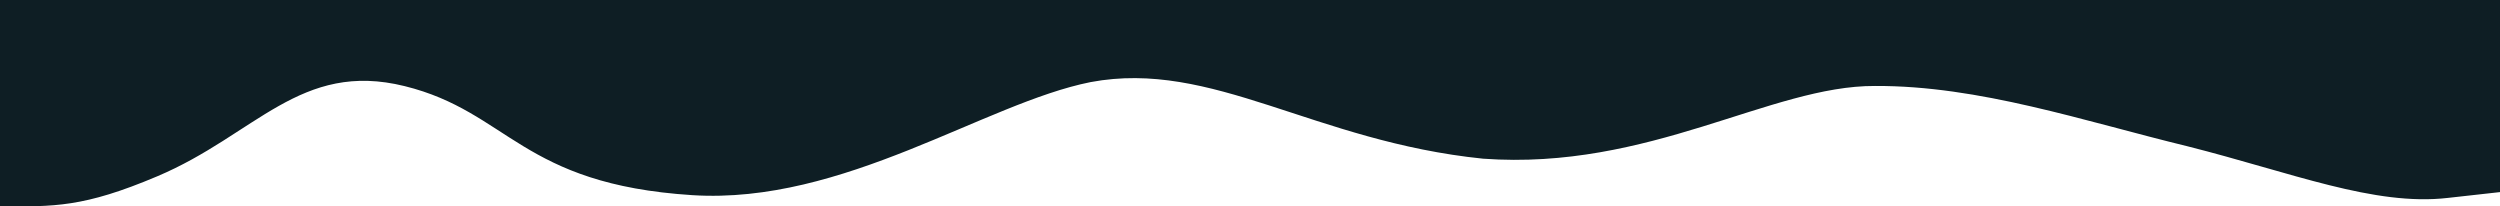 <?xml version="1.0" encoding="UTF-8"?>
<svg id="Layer_1" data-name="Layer 1" xmlns="http://www.w3.org/2000/svg" viewBox="0 0 1550 128">
  <defs>
    <style>
      .cls-1 {
        fill: #0e1e24;
      }
    </style>
  </defs>
  <path class="cls-1" d="M1550,119.1l-32.29,3.6c-45.6,5.3-96.87-15.7-161.46-32-64.58-15.7-129.17-37.7-193.75-37.4-64.58-.3-139.94,52.52-242.96,45.09-104.93-10.7-167.89-61.63-243.35-47.49-65.69,13.1-153.17,76-246.92,70.1-106.24-6.8-113.77-51.6-178.36-67.6-64.58-16-92.57,30.2-153.39,55.9-46.07,19.5-63.94,18.7-97.52,18.7H0V0H32.29c32.29,0,96.87,0,161.46,0,64.58,0,129.17,0,193.75,0s129.17,0,193.75,0c64.58,0,129.17,0,193.75,0,64.58,0,129.17,0,193.75,0h193.75c64.58,0,129.17,0,193.75,0,64.58,0,129.17,0,161.46,0h32.29V119.1Z"/>
</svg>